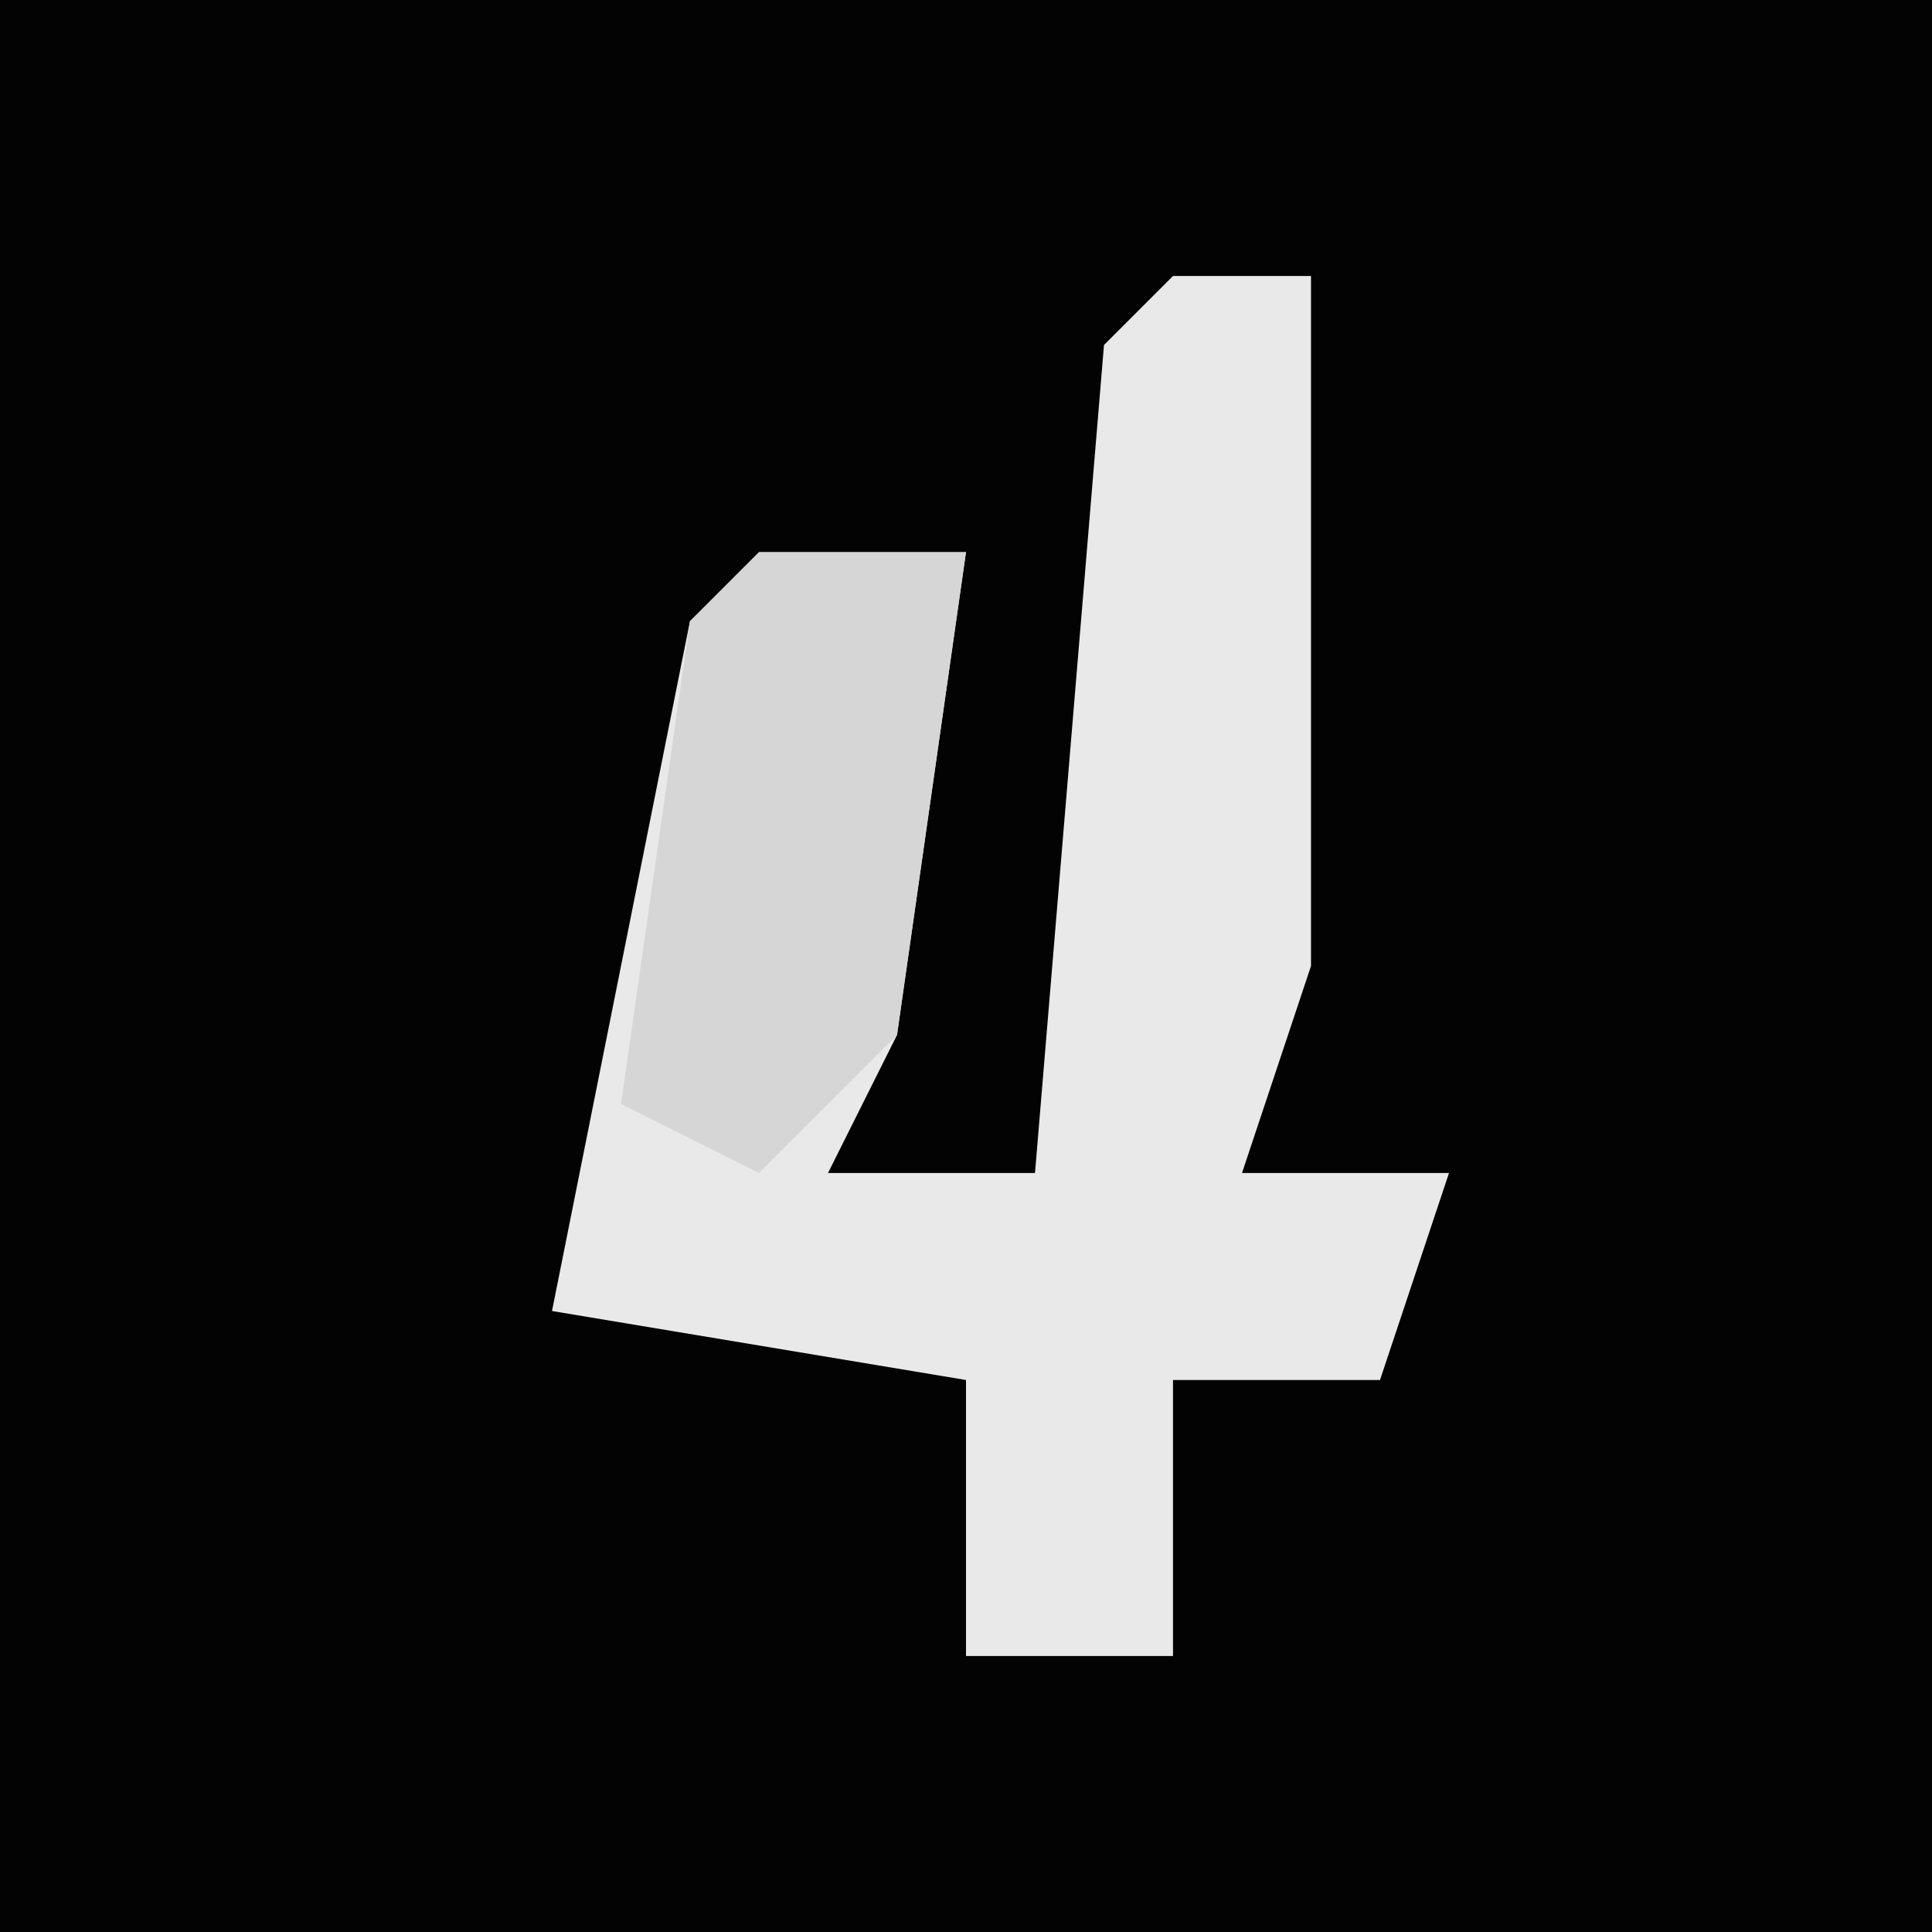 <?xml version="1.0" encoding="UTF-8"?>
<svg version="1.1" xmlns="http://www.w3.org/2000/svg" width="28" height="28">
<path d="M0,0 L28,0 L28,28 L0,28 Z " fill="#030303" transform="translate(0,0)"/>
<path d="M0,0 L2,0 L2,10 L1,13 L4,13 L3,16 L0,16 L0,20 L-3,20 L-3,16 L-9,15 L-7,5 L-3,4 L-4,11 L-5,13 L-2,13 L-1,1 Z " fill="#E9E9E9" transform="translate(17,4)"/>
<path d="M0,0 L3,0 L2,7 L0,9 L-2,8 L-1,1 Z " fill="#D6D6D6" transform="translate(11,8)"/>
</svg>

